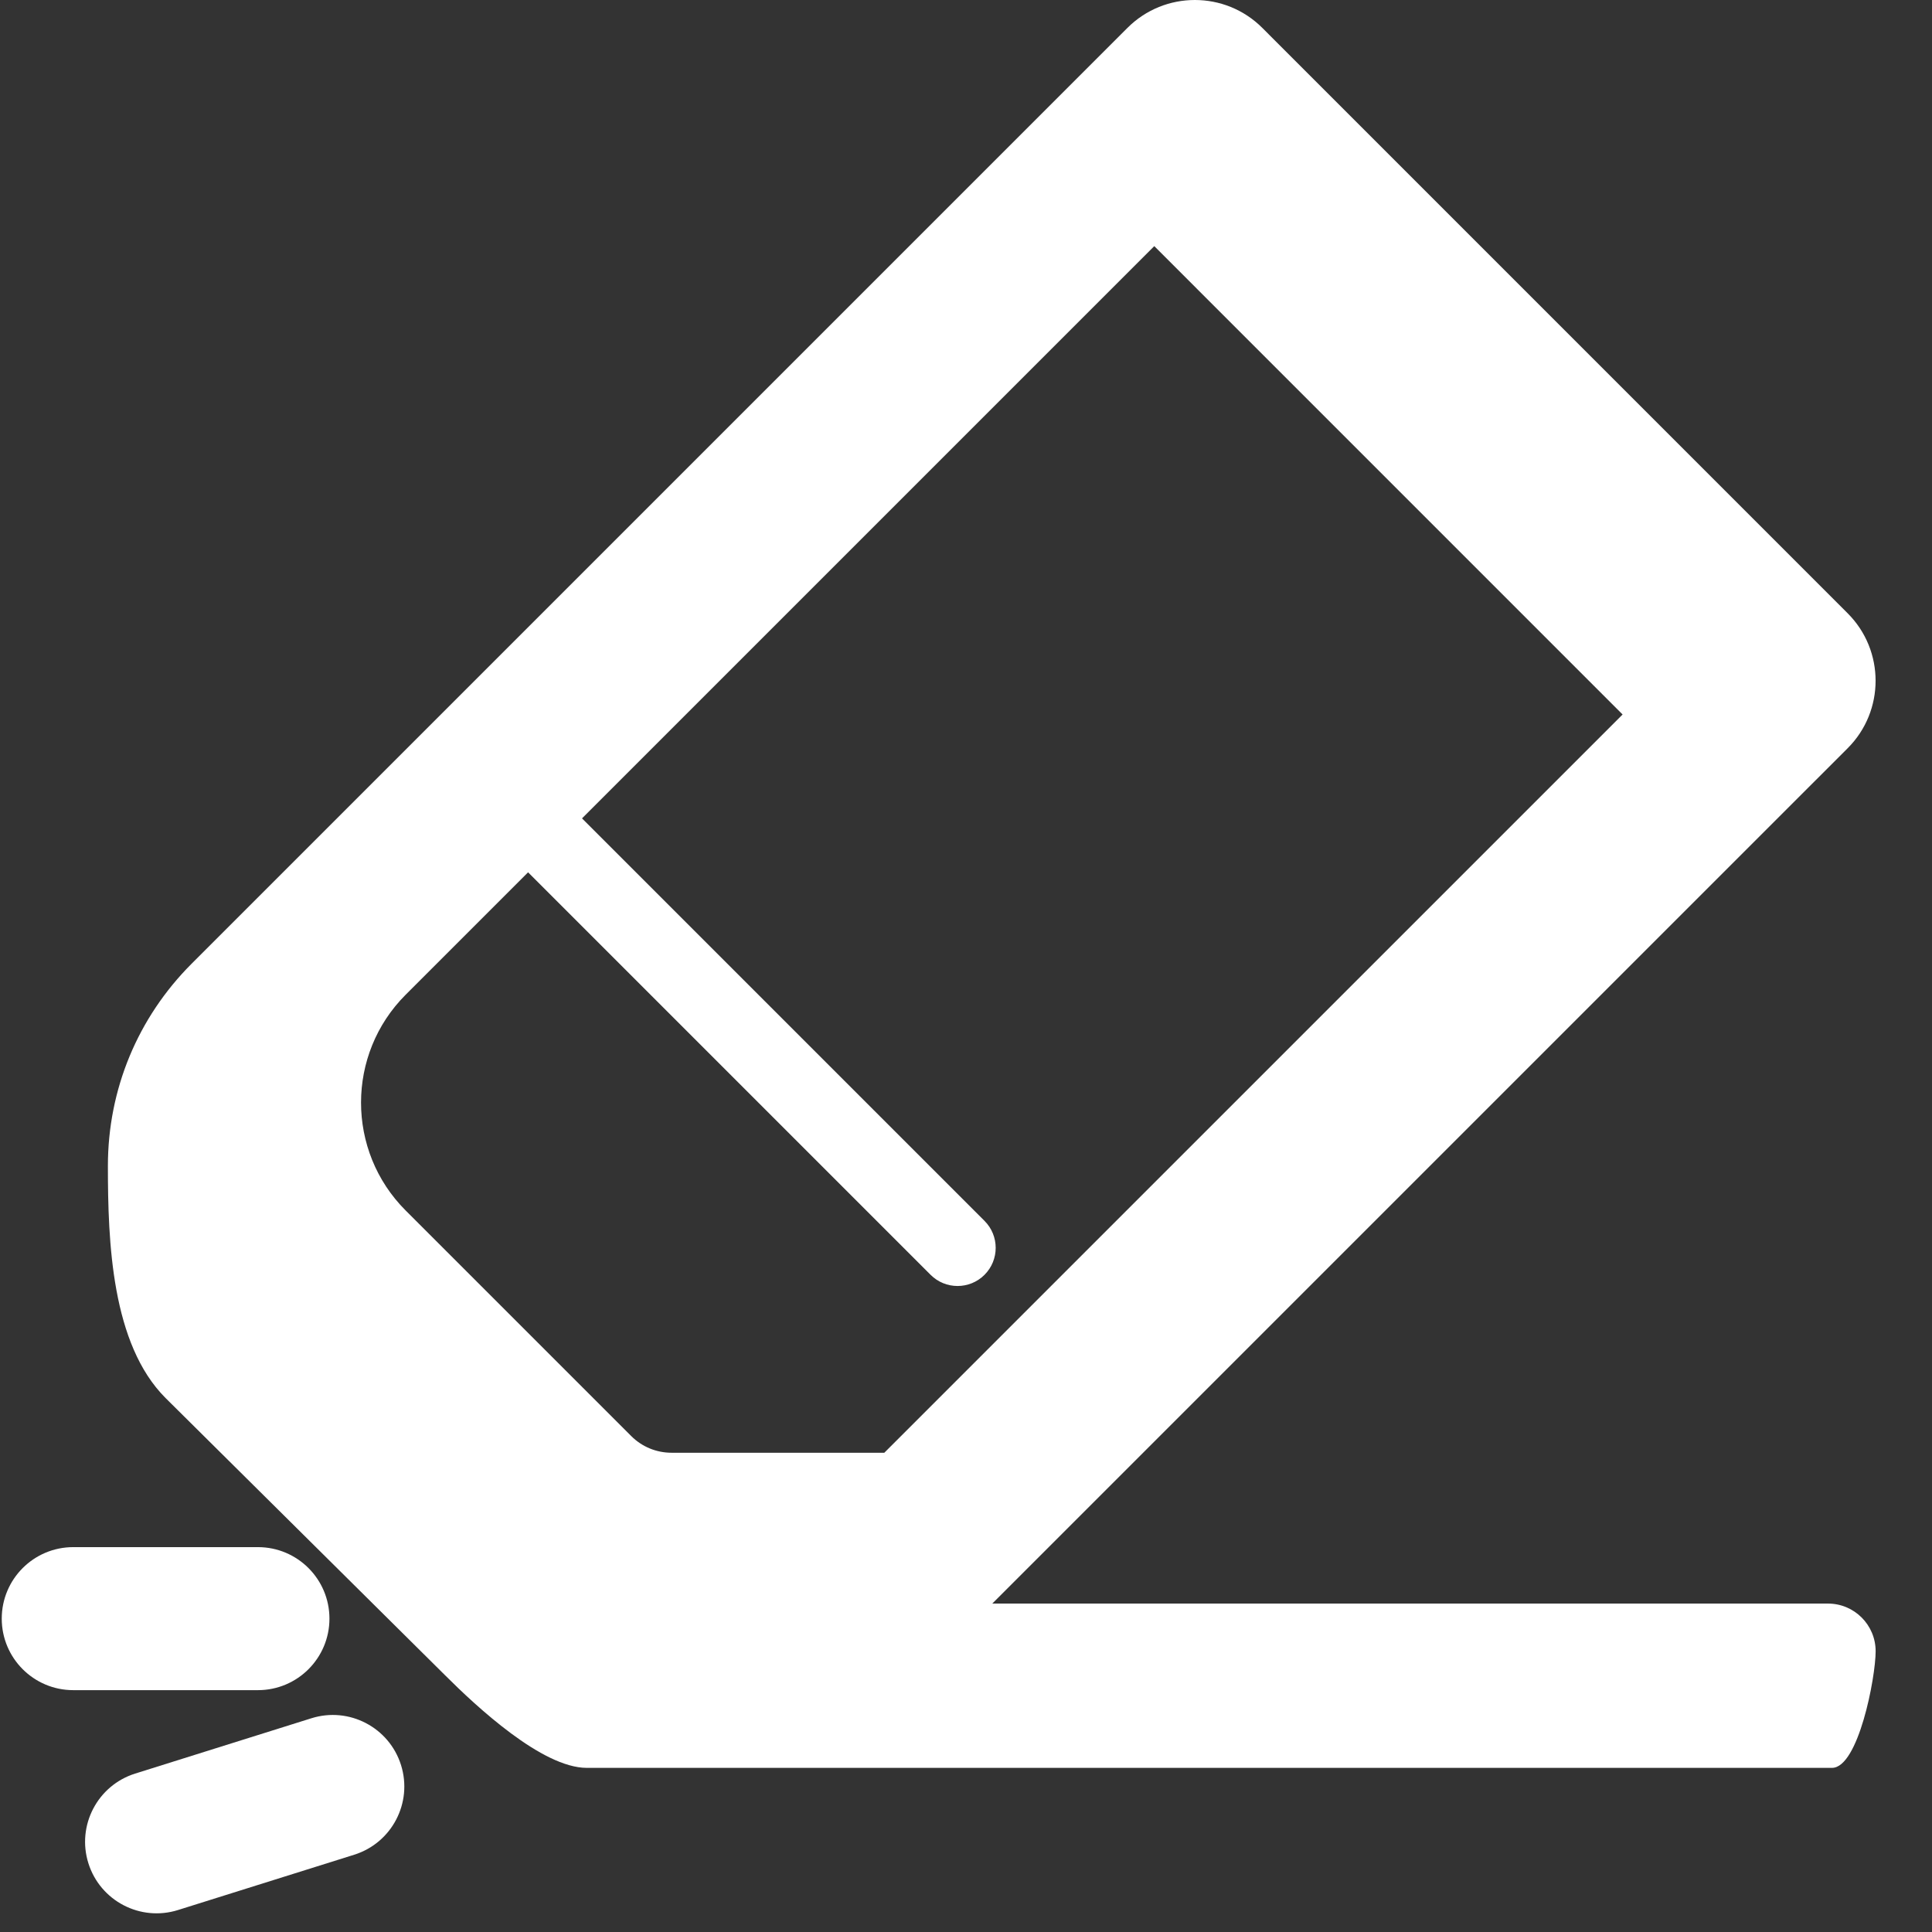 <?xml version="1.0" encoding="utf-8"?>
<!-- Generator: Adobe Illustrator 16.0.0, SVG Export Plug-In . SVG Version: 6.00 Build 0)  -->
<!DOCTYPE svg PUBLIC "-//W3C//DTD SVG 1.1//EN" "http://www.w3.org/Graphics/SVG/1.1/DTD/svg11.dtd">
<svg version="1.1" id="Layer_1" xmlns="http://www.w3.org/2000/svg" xmlns:xlink="http://www.w3.org/1999/xlink" x="0px" y="0px"
	 width="512px" height="512px" viewBox="0 0 512 512" enable-background="new 0 0 512 512" xml:space="preserve">
<rect x="0" y="0" width="512" height="512" fill="#333333" stroke="none"/>
<g>
	<g>
		<path fill="#FFFFFF" d="M68.353,410.006H19.414c-10.467,0-18.951,8.484-18.951,18.95c0,10.465,8.484,18.951,18.951,18.951h48.94
			c10.468,0,18.952-8.486,18.952-18.951C87.304,418.491,78.819,410.006,68.353,410.006z"/>
	</g>
</g>
<g>
	<g>
		<path fill="#FFFFFF" d="M106.276,467.763c-3.136-9.984-13.771-15.542-23.757-12.405l-46.692,14.655
			c-9.986,3.136-15.541,13.771-12.406,23.759c1.567,4.991,5.009,8.878,9.309,11.123c4.298,2.245,9.456,2.85,14.447,1.281
			l46.692-14.655C103.856,488.385,109.41,477.75,106.276,467.763z"/>
	</g>
</g>
<g>
	<g>
		<path fill="#FFFFFF" d="M484.431,424.963H262.965l226.698-226.688c9.852-9.852,9.853-25.881,0.001-35.733L334.522,7.388
			c-9.853-9.851-25.882-9.851-35.734,0l-247.99,247.99c-14.318,14.318-22.203,33.354-22.203,53.603
			c0,20.246,0.972,47.201,15.291,61.52l74.021,73.414c8.351,8.351,25.784,24.586,37.595,24.586h330
			c6.978,0,11.563-23.925,11.563-30.902C497.065,430.621,491.408,424.963,484.431,424.963z M177.981,384.992
			c-4.049,0-7.856-1.578-10.721-4.441l-59.759-59.759c-15.763-15.763-15.763-41.411,0-57.175l32.445-32.445L246.614,337.84
			c1.974,1.975,4.56,2.961,7.147,2.961c2.586,0,5.173-0.986,7.146-2.961c3.947-3.946,3.948-10.346,0.002-14.293L154.24,216.878
			L305.893,65.225l124.113,124.125L234.352,384.992H177.981z"/>
	</g>
</g>
</svg>
